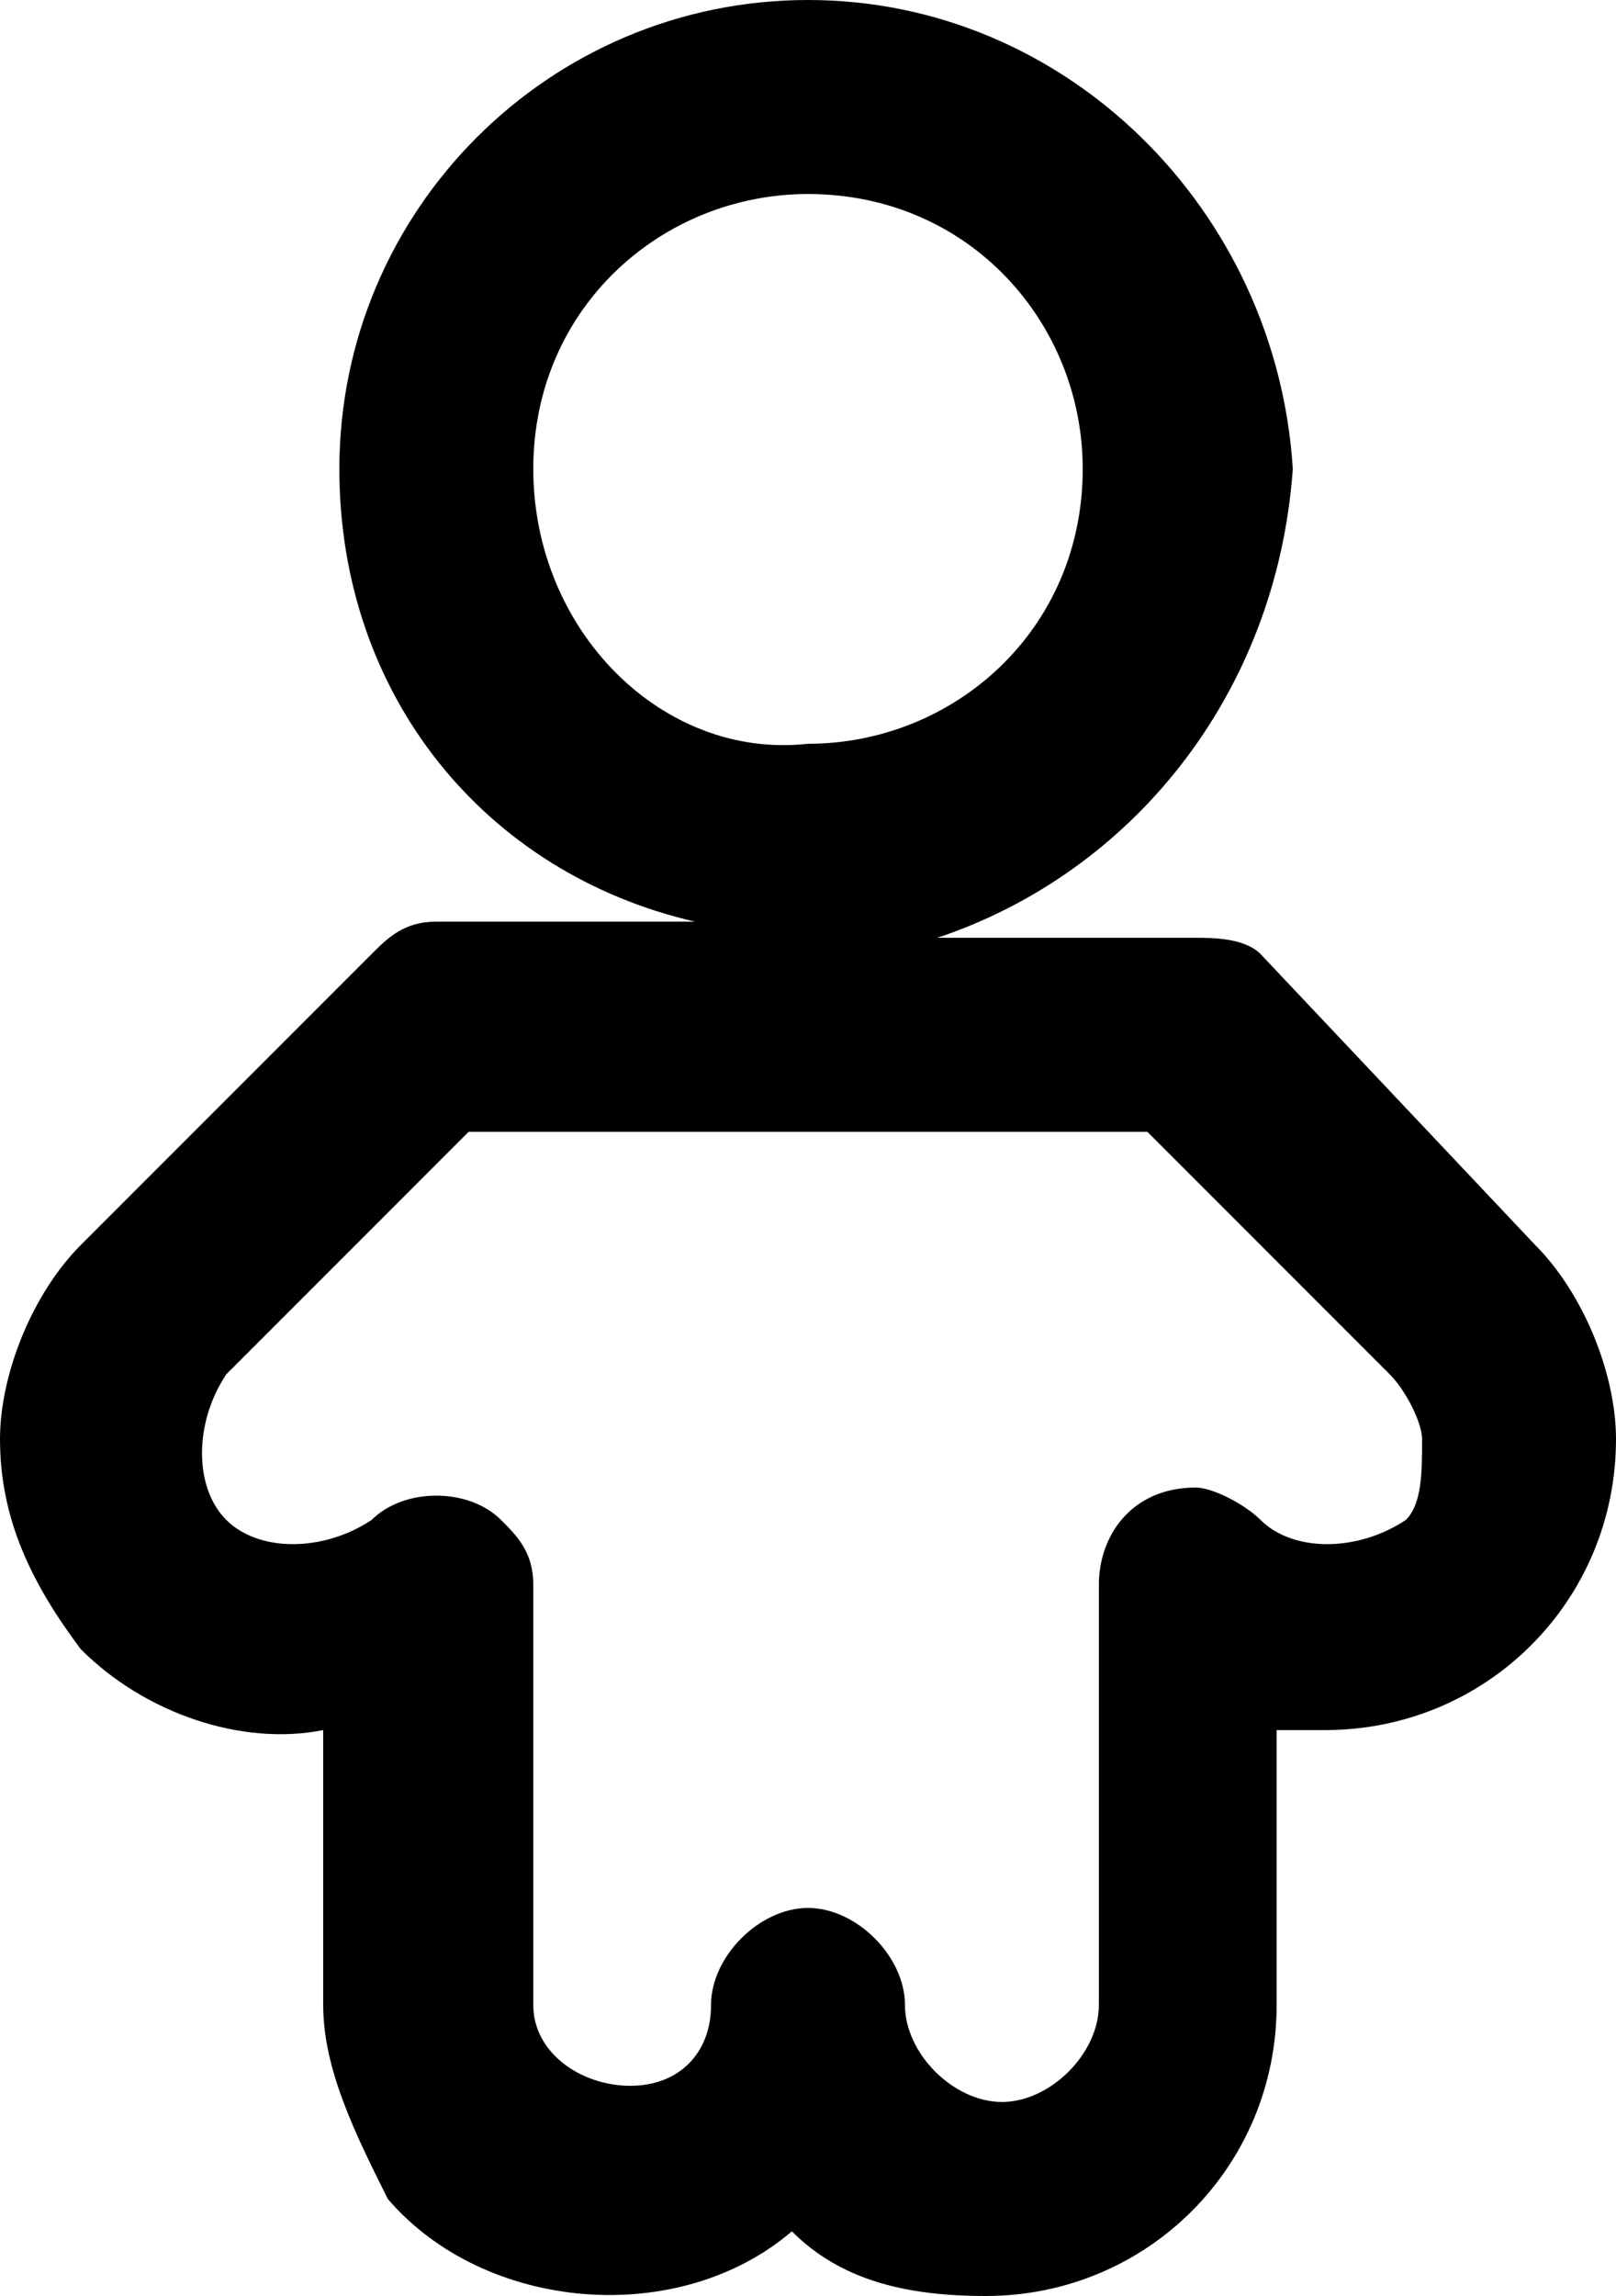 <svg xmlns="http://www.w3.org/2000/svg" viewBox="0 0 10 14.2">
  <path d="M9.5 7.7L7.8 5.9c-.1-.1-.3-.1-.4-.1H5.8C7 5.4 7.9 4.3 8 2.9 7.9 1.3 6.6 0 5 0S2.1 1.3 2.1 2.9c0 1.4.9 2.5 2.2 2.8H2.7c-.2 0-.3.1-.4.2L.5 7.7C.2 8 0 8.5 0 8.9c0 .5.2.9.5 1.3.4.4 1 .6 1.5.5v1.7c0 .4.2.8.4 1.2.6.7 1.8.8 2.5.2.3.3.7.4 1.2.4 1 0 1.8-.8 1.8-1.8v-1.7h.3c1 0 1.8-.8 1.8-1.8 0-.4-.2-.9-.5-1.2zM3.3 2.9c0-1 .8-1.7 1.7-1.7 1 0 1.7.8 1.7 1.7 0 1-.8 1.7-1.7 1.7-.9.1-1.7-.7-1.7-1.7zm5.4 6.5c-.3.2-.7.2-.9 0-.1-.1-.3-.2-.4-.2-.4 0-.6.3-.6.6v2.6c0 .3-.3.6-.6.6s-.6-.3-.6-.6-.3-.6-.6-.6-.6.3-.6.6-.2.5-.5.5-.6-.2-.6-.5V9.8c0-.2-.1-.3-.2-.4-.2-.2-.6-.2-.8 0-.3.2-.7.2-.9 0-.2-.2-.2-.6 0-.9L2.9 7h4.2l1.5 1.5c.1.1.2.3.2.4 0 .2 0 .4-.1.5z"/>
</svg>
